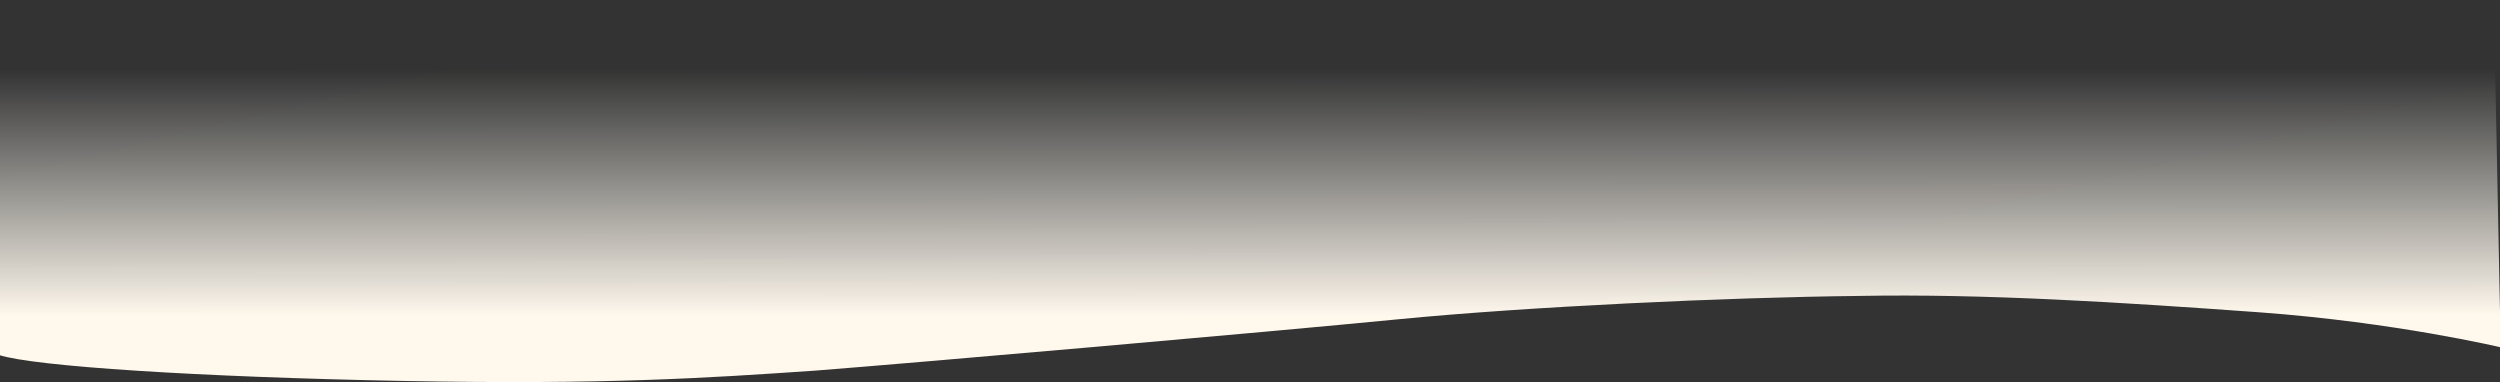 <svg xmlns="http://www.w3.org/2000/svg" xmlns:xlink="http://www.w3.org/1999/xlink" width="1440" height="220.284" viewBox="0 0 1440 220.284">
  <rect x="0" y="0" width="1440" height="220.284" fill="#333333" stroke="none"/>
  <defs>
    <linearGradient id="linear-gradient" x1="0.541" y1="0.874" x2="0.54" y2="0.417" gradientUnits="objectBoundingBox">
      <stop offset="0" stop-color="#0deb6a"/>
      <stop offset="1" stop-color="#daf2e4" stop-opacity="0.059"/>
    </linearGradient>
    <clipPath id="clip-path">
      <rect id="Rectangle_403452" data-name="Rectangle 403452" width="1440" height="220.284" transform="translate(0 0)" fill="url(#linear-gradient)"/>
    </clipPath>
    <linearGradient id="linear-gradient-2" x1="0.541" y1="0.874" x2="0.54" y2="0.417" gradientUnits="objectBoundingBox">
      <stop offset="0" stop-color="#fff8ed"/>
      <stop offset="1" stop-color="#faf8f2" stop-opacity="0"/>
    </linearGradient>
  </defs>
  <g id="Mask_Group_1099216" data-name="Mask Group 1099216" clip-path="url(#clip-path)">
    <path id="Path_902788" data-name="Path 902788" d="M1441.046,290.332s-60.637-14.406-138.7-20.142c-79.414-5.736-158.447-10.834-231.544-9.449-74.447.78-190.331,6.143-265.265,13.484s-274.257,24.767-335.7,29.557c-61.445,4.184-119.741,8.179-237.2,5.918S20.081,301.314,0,294.737V19.006S88.384,8.074,146.87,4.211C204.006.347,366.59-.859,505.8,10.263,620.356,19.5,785.487,37.612,887.446,44.423c14.8.989,272.066,5.533,341.463,1.148,68.049-4.385,184.479-17.107,206.891-21.891C1435.8,30.661,1441.046,290.332,1441.046,290.332Z" transform="translate(-0.63 -90.276)" fill-rule="evenodd" fill="url(#linear-gradient-2)"/>
  </g>
</svg>
